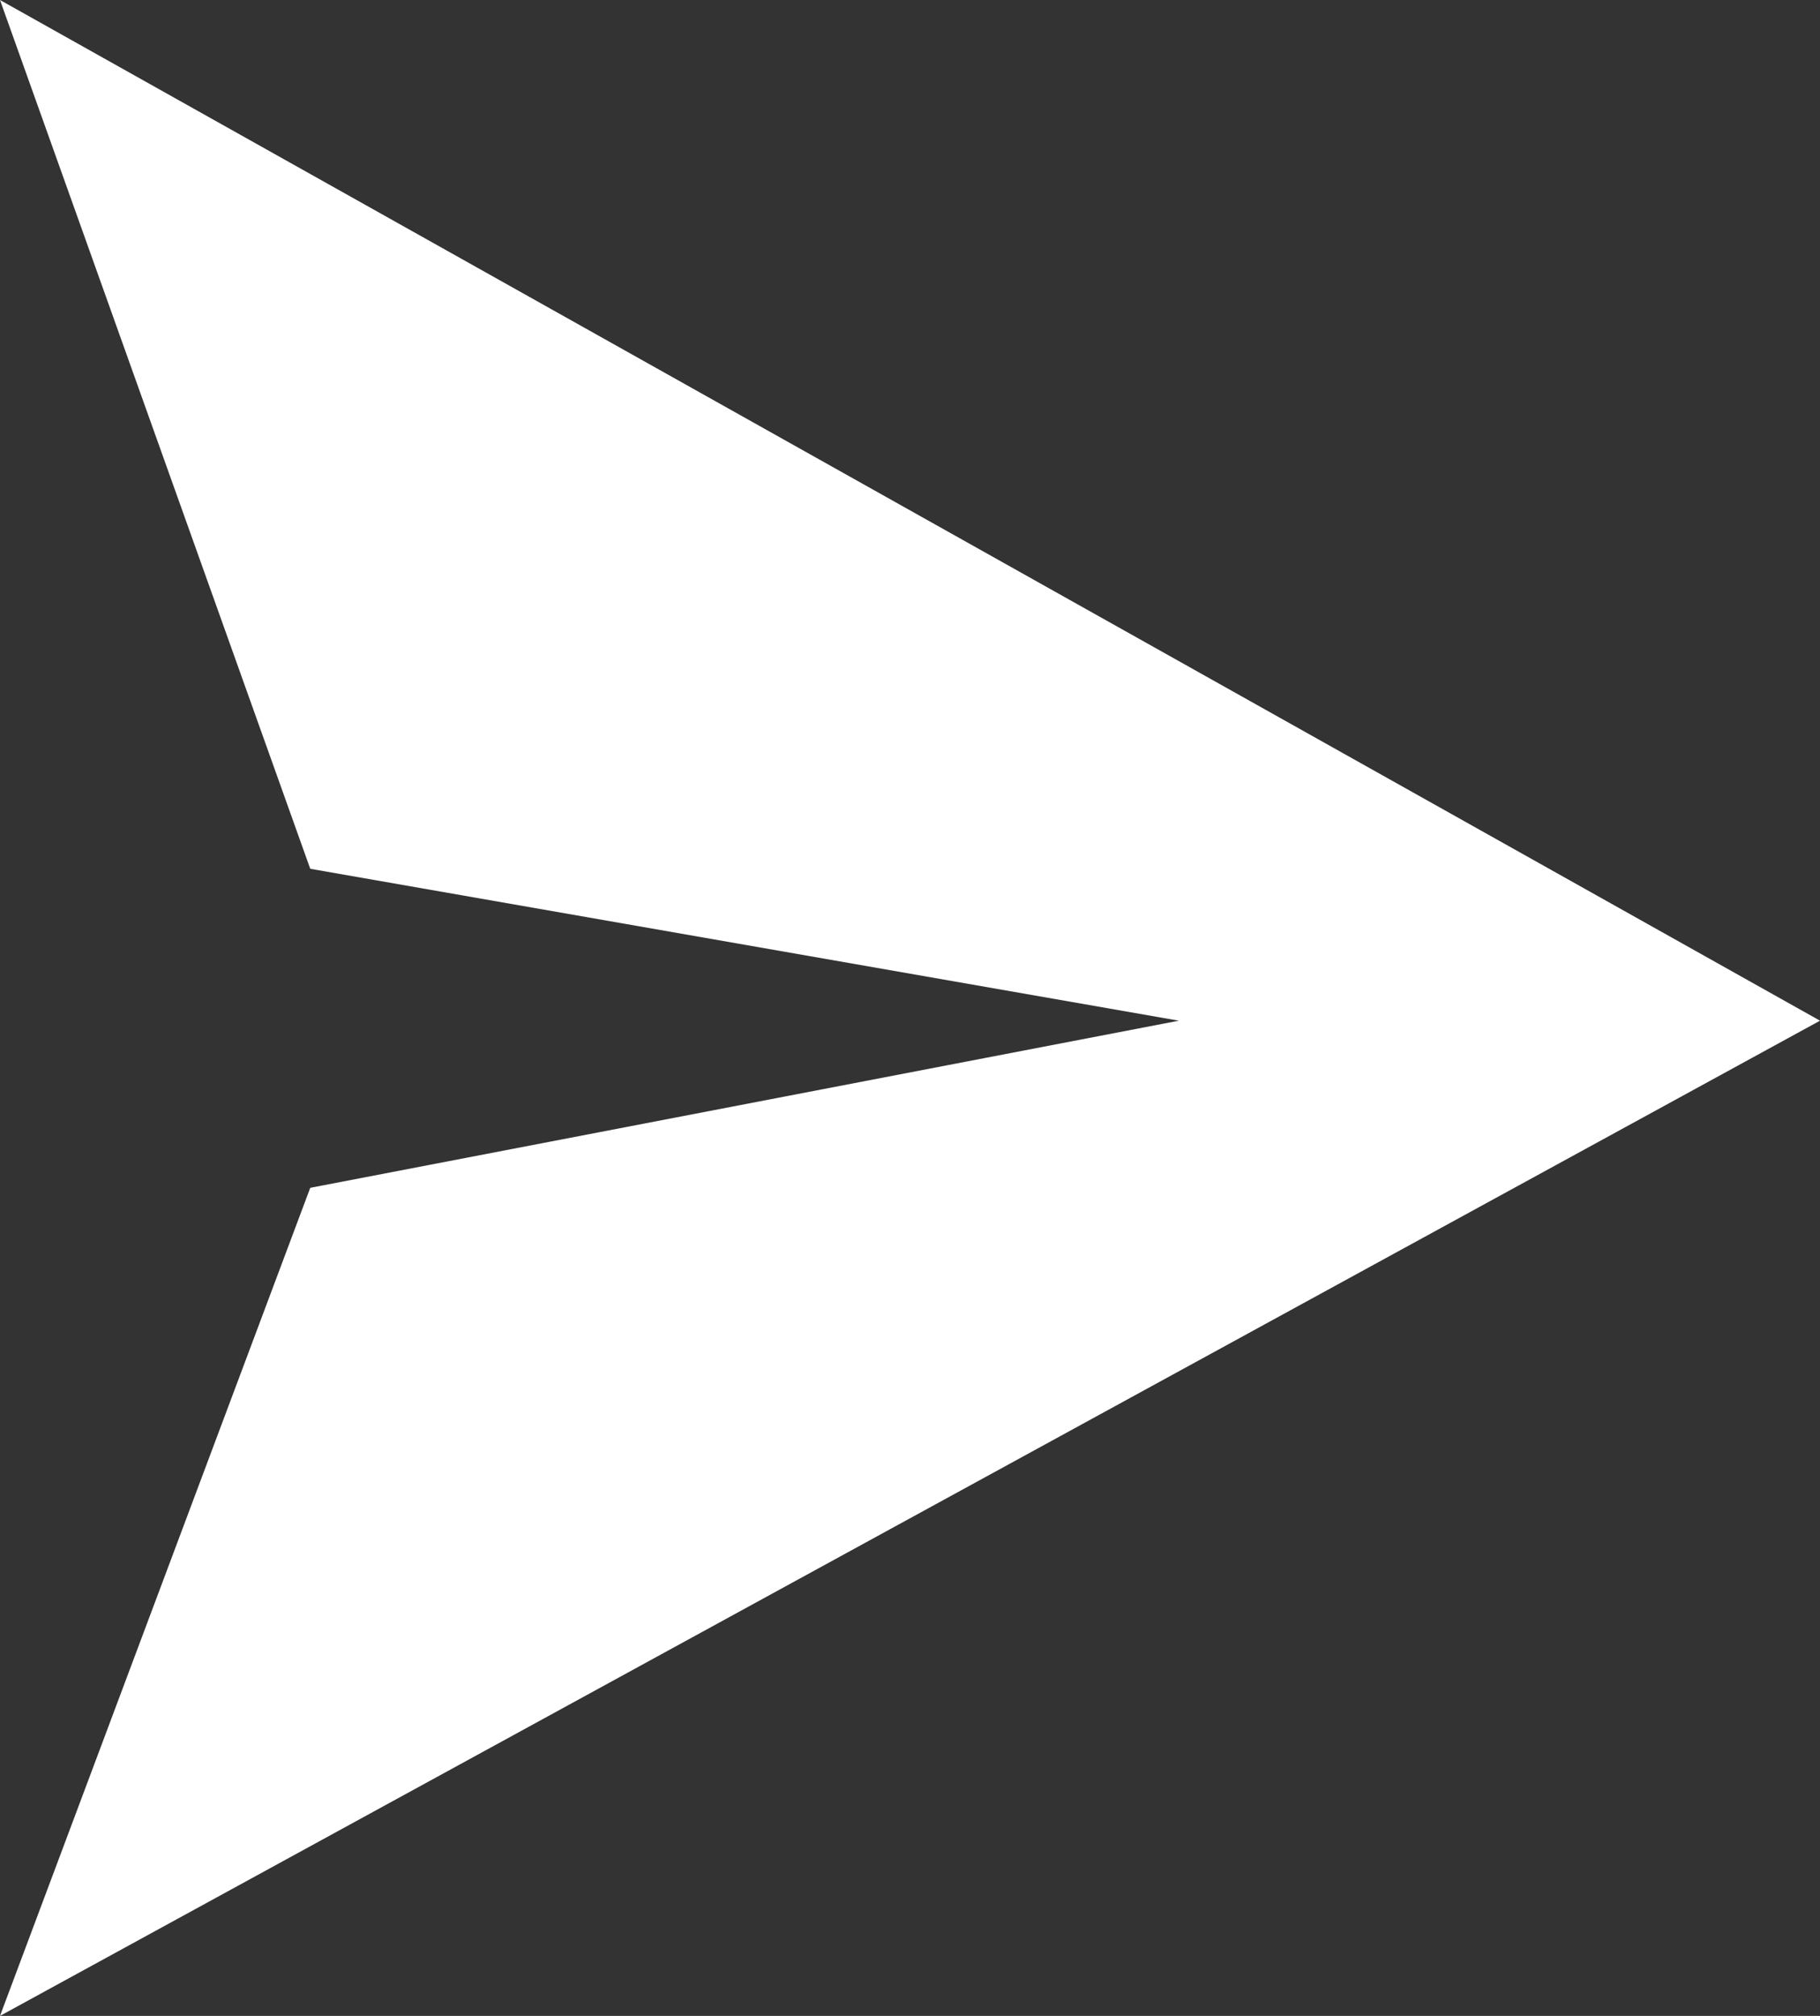 <svg width="28" height="31" viewBox="0 0 28 31" fill="none" xmlns="http://www.w3.org/2000/svg">
<rect x="0" y="0" width="28" height="31" fill="#333333" stroke="none"/>
<path d="M4.773 13.36L0 0L28 15.696L0 31L4.773 18.266L18.136 15.696L4.773 13.36Z" fill="white"/>
</svg>

